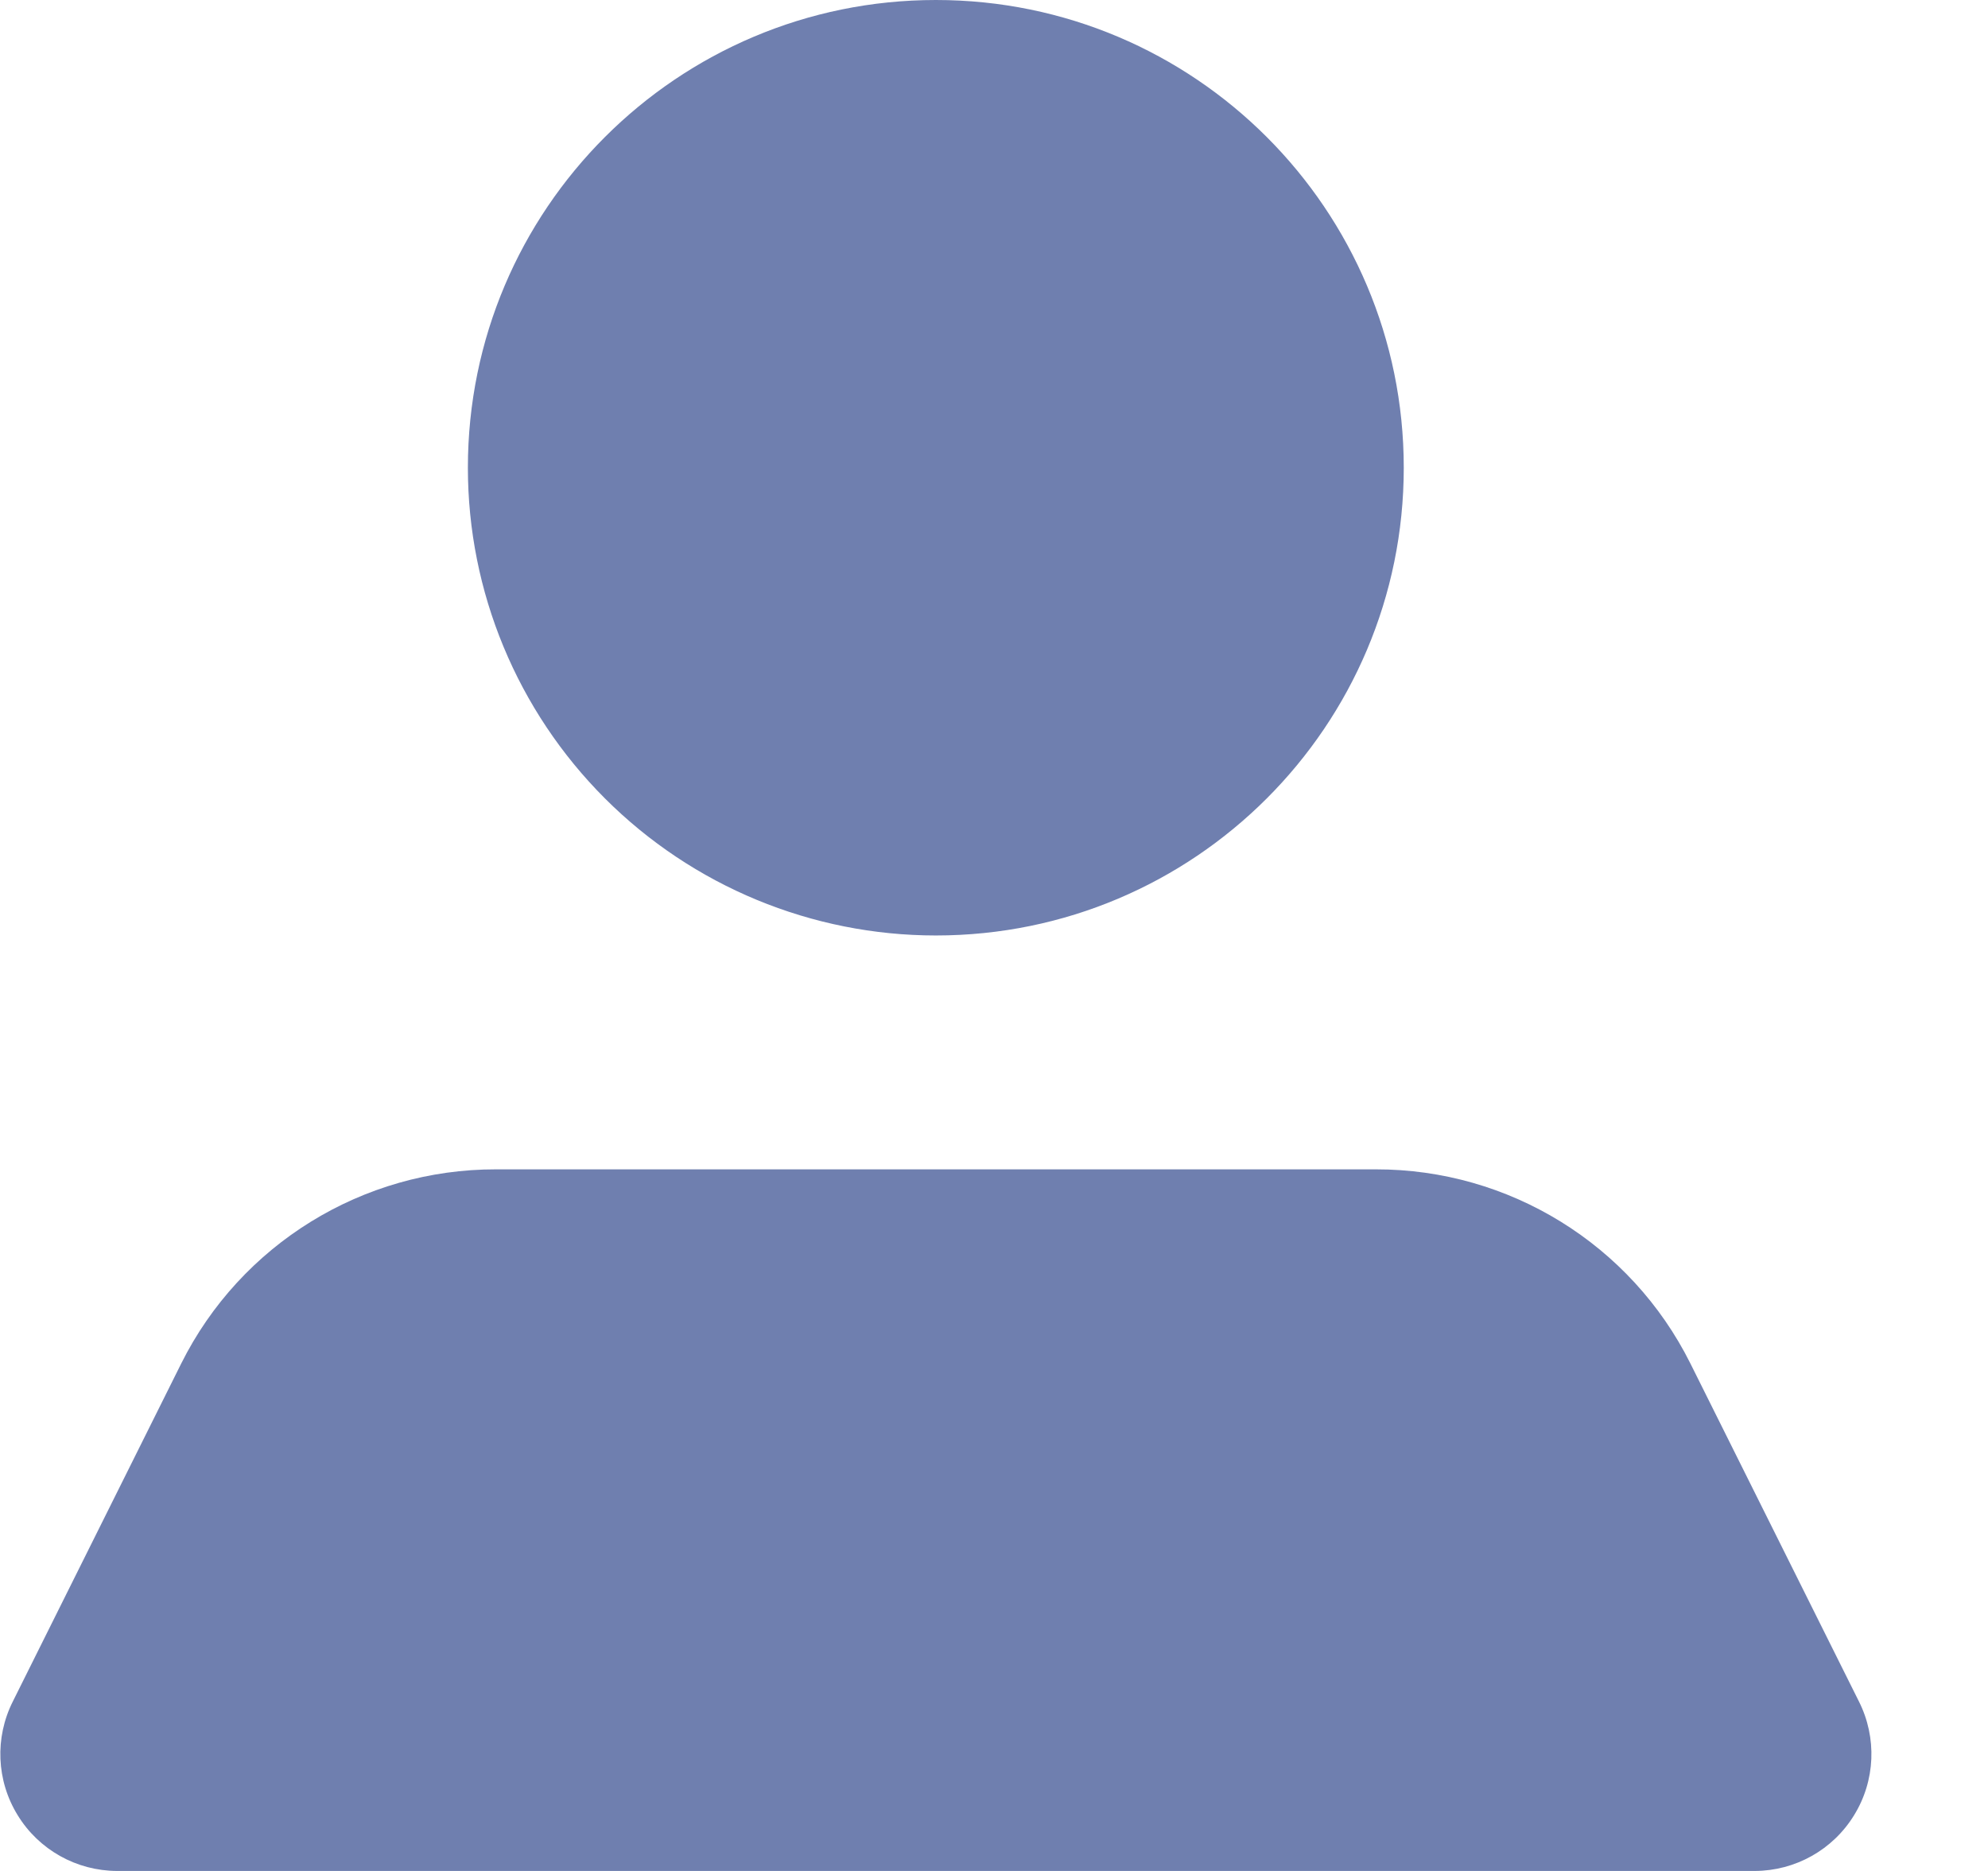<svg width="17" height="16" viewBox="0 0 17 16" fill="none" xmlns="http://www.w3.org/2000/svg">
<path fill-rule="evenodd" clip-rule="evenodd" d="M4.001 4C4.001 1.791 5.793 0 8.003 0C10.213 0 12.004 1.791 12.004 4C12.004 6.209 10.213 8 8.003 8C6.942 8 5.924 7.579 5.173 6.828C4.423 6.078 4.001 5.061 4.001 4ZM15.896 14.55L14.455 11.66C13.946 10.641 12.904 9.998 11.764 10H4.242C3.102 9.998 2.059 10.641 1.55 11.66L0.11 14.55C-0.046 14.86 -0.031 15.228 0.151 15.523C0.332 15.819 0.654 15.999 1 16H15.006C15.352 15.999 15.674 15.819 15.855 15.523C16.037 15.228 16.052 14.86 15.896 14.55Z" fill="#6F7FAF"/>
</svg>
